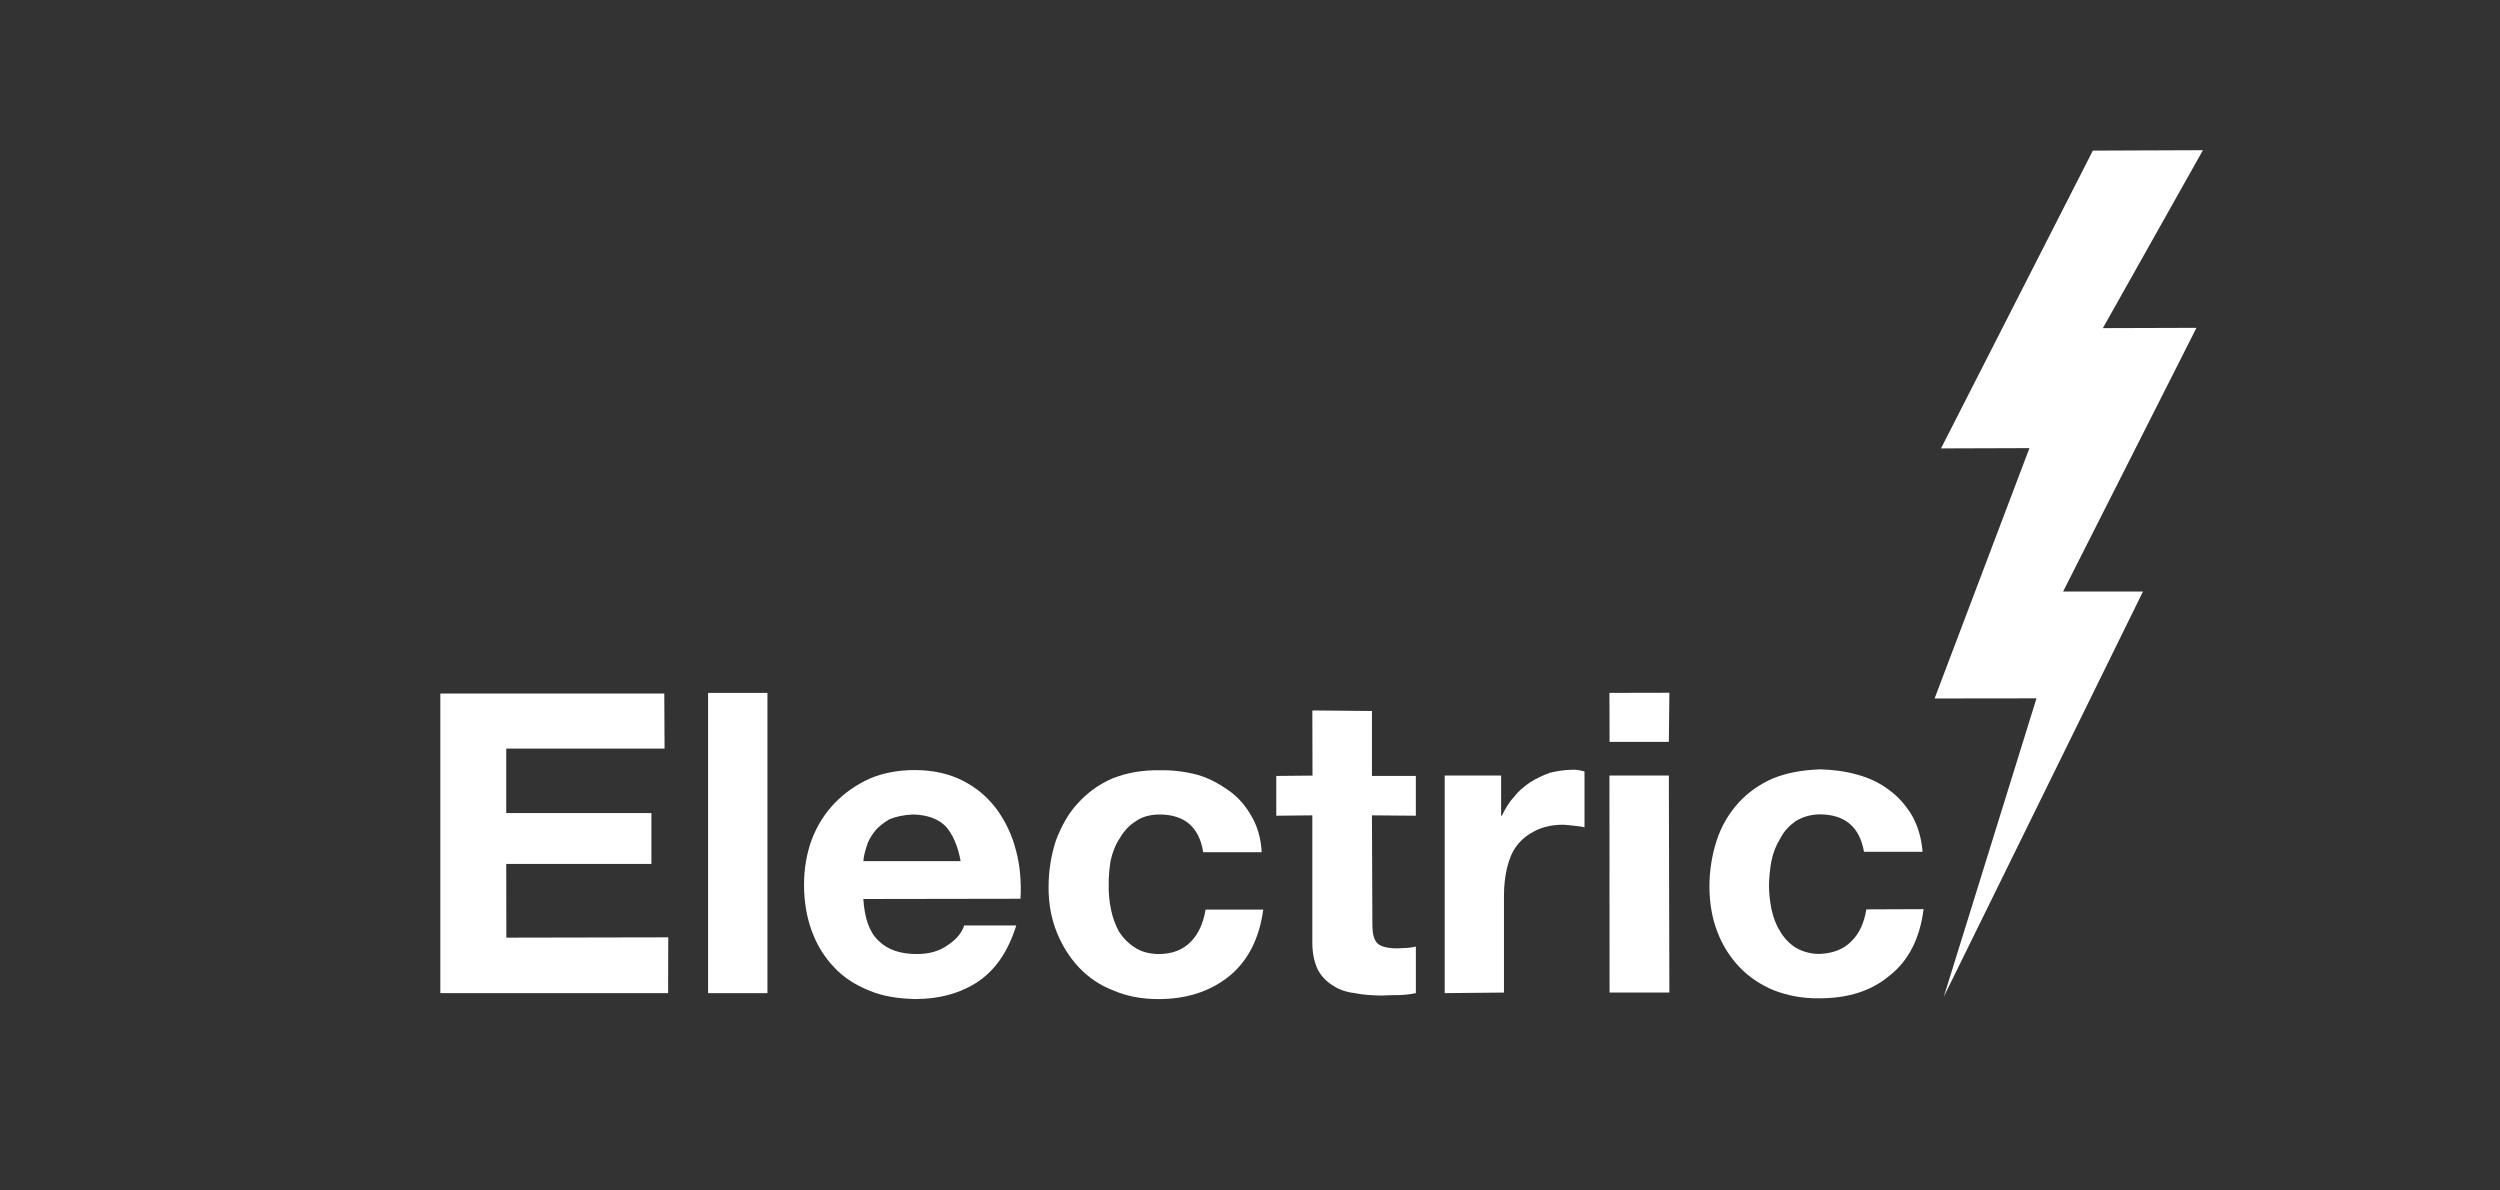 <?xml version="1.0" encoding="utf-8"?>
<!-- Generator: Adobe Illustrator 17.0.0, SVG Export Plug-In . SVG Version: 6.00 Build 0)  -->
<!DOCTYPE svg PUBLIC "-//W3C//DTD SVG 1.1//EN" "http://www.w3.org/Graphics/SVG/1.1/DTD/svg11.dtd">
<svg version="1.1" id="Layer_1" xmlns="http://www.w3.org/2000/svg" xmlns:xlink="http://www.w3.org/1999/xlink" x="0px" y="0px"
	 width="80px" height="38.095px" viewBox="0 0 80 38.095" enable-background="new 0 0 80 38.095" xml:space="preserve">
<rect x="0" y="0" width="80" height="38.095" fill="#333333" stroke="none"/>
<g>
	<polygon fill="#FFFFFF" points="14.091,22.193 21.257,22.193 21.266,23.956 16.2,23.956 16.2,26.018 20.845,26.018 20.845,27.646 
		16.2,27.646 16.203,30.005 21.384,29.995 21.379,31.78 14.091,31.78 	"/>
	<rect x="22.659" y="22.173" fill="#FFFFFF" width="1.899" height="9.608"/>
	<path fill="#FFFFFF" d="M27.627,28.768c0.037,0.602,0.189,1.058,0.482,1.332c0.292,0.293,0.702,0.429,1.23,0.429
		c0.393,0,0.724-0.09,1.008-0.298c0.27-0.183,0.441-0.397,0.506-0.616h1.667c-0.263,0.84-0.67,1.426-1.229,1.801
		c-0.55,0.365-1.228,0.554-2.007,0.554c-0.549-0.016-1.037-0.086-1.484-0.278c-0.432-0.175-0.814-0.419-1.109-0.74
		c-0.31-0.324-0.552-0.712-0.716-1.166c-0.161-0.436-0.246-0.936-0.246-1.471c0-0.524,0.085-1.008,0.25-1.455
		c0.169-0.443,0.418-0.84,0.74-1.17c0.311-0.32,0.678-0.578,1.117-0.777c0.424-0.181,0.912-0.271,1.438-0.271
		c0.584,0,1.103,0.118,1.54,0.343c0.447,0.227,0.805,0.537,1.09,0.924c0.275,0.381,0.487,0.825,0.609,1.311
		c0.13,0.48,0.172,1.007,0.143,1.54L27.627,28.768z M30.741,27.558c-0.091-0.496-0.25-0.851-0.473-1.109
		c-0.238-0.241-0.574-0.372-1.048-0.386c-0.302,0.014-0.556,0.068-0.763,0.156c-0.197,0.122-0.361,0.244-0.471,0.391
		c-0.12,0.152-0.209,0.312-0.256,0.478c-0.053,0.178-0.1,0.338-0.1,0.469H30.741z"/>
	<path fill="#FFFFFF" d="M38.501,27.269c-0.122-0.795-0.593-1.205-1.395-1.205c-0.316,0-0.582,0.082-0.771,0.222
		c-0.208,0.13-0.376,0.318-0.502,0.537c-0.141,0.207-0.236,0.462-0.295,0.725c-0.04,0.264-0.065,0.527-0.06,0.787
		c-0.004,0.251,0.02,0.507,0.074,0.767c0.049,0.254,0.14,0.498,0.253,0.705c0.127,0.199,0.298,0.38,0.507,0.511
		c0.203,0.138,0.457,0.203,0.747,0.212c0.451,0,0.794-0.13,1.057-0.405c0.231-0.239,0.39-0.577,0.462-1.018h1.846
		c-0.125,0.925-0.491,1.637-1.073,2.117c-0.601,0.491-1.357,0.747-2.281,0.747c-0.517,0-1.005-0.087-1.435-0.274
		c-0.425-0.158-0.802-0.416-1.108-0.739c-0.303-0.322-0.534-0.693-0.71-1.125c-0.175-0.435-0.263-0.911-0.263-1.44
		c0-0.525,0.083-1.034,0.235-1.497c0.173-0.45,0.391-0.863,0.702-1.191c0.304-0.336,0.664-0.604,1.106-0.795
		c0.451-0.18,0.955-0.27,1.517-0.262c0.398-0.008,0.799,0.04,1.194,0.143c0.37,0.104,0.705,0.288,0.999,0.496
		c0.312,0.217,0.547,0.491,0.733,0.818c0.205,0.345,0.307,0.723,0.335,1.165H38.501z"/>
	<path fill="#FFFFFF" d="M43.902,24.83h1.405v1.273l-1.405-0.012l0.014,3.455c0,0.327,0.044,0.527,0.162,0.64
		c0.105,0.104,0.324,0.162,0.643,0.162c0.209-0.01,0.407-0.01,0.587-0.058v1.49c-0.165,0.033-0.336,0.058-0.537,0.062
		c-0.201,0-0.389,0.007-0.575,0.016c-0.298-0.009-0.574-0.02-0.841-0.078c-0.257-0.029-0.5-0.107-0.688-0.235
		c-0.193-0.115-0.37-0.281-0.492-0.506c-0.104-0.213-0.175-0.487-0.18-0.835v-4.113l-1.154,0.012V24.83l1.159-0.011l-0.005-2.085
		l1.908,0.018V24.83z"/>
	<path fill="#FFFFFF" d="M46.228,24.818h1.808v1.286h0.024c0.098-0.209,0.216-0.417,0.375-0.586c0.146-0.194,0.32-0.34,0.514-0.474
		c0.209-0.134,0.423-0.234,0.642-0.314c0.226-0.055,0.457-0.091,0.691-0.097c0.15-0.012,0.281,0.015,0.422,0.055v1.786
		c-0.089-0.025-0.205-0.034-0.322-0.049c-0.138-0.009-0.24-0.033-0.373-0.033c-0.346,0-0.636,0.072-0.877,0.19
		c-0.246,0.124-0.436,0.272-0.595,0.48c-0.152,0.197-0.244,0.437-0.312,0.708c-0.061,0.266-0.098,0.564-0.098,0.869v3.123
		l-1.897,0.018V24.818z"/>
	<path fill="#FFFFFF" d="M53.403,23.74h-1.897l-0.004-1.568l1.918-0.004L53.403,23.74z M51.502,24.818h1.901l0.017,6.944h-1.914
		L51.502,24.818z"/>
	<path fill="#FFFFFF" d="M59.648,27.258c-0.138-0.794-0.607-1.195-1.416-1.199c-0.299,0.004-0.561,0.087-0.773,0.218
		c-0.19,0.138-0.363,0.304-0.484,0.545c-0.136,0.215-0.231,0.447-0.288,0.724c-0.051,0.265-0.074,0.527-0.08,0.787
		c0,0.245,0.029,0.491,0.08,0.76c0.058,0.26,0.139,0.491,0.266,0.69c0.126,0.222,0.291,0.398,0.488,0.529
		c0.214,0.128,0.456,0.206,0.747,0.215c0.451-0.009,0.809-0.149,1.055-0.405c0.253-0.244,0.406-0.578,0.48-1.022l1.832-0.007
		c-0.118,0.936-0.484,1.648-1.074,2.114c-0.594,0.506-1.341,0.739-2.273,0.739c-0.527,0.006-1.011-0.089-1.434-0.252
		c-0.422-0.172-0.8-0.423-1.103-0.738c-0.305-0.322-0.55-0.698-0.713-1.132c-0.171-0.44-0.251-0.904-0.256-1.438
		c0-0.529,0.08-1.029,0.235-1.5c0.15-0.463,0.39-0.854,0.691-1.193c0.306-0.335,0.674-0.595,1.108-0.784
		c0.437-0.18,0.944-0.271,1.522-0.29c0.399,0.012,0.798,0.062,1.175,0.17c0.385,0.104,0.722,0.265,1.015,0.489
		c0.305,0.218,0.543,0.498,0.74,0.825c0.186,0.339,0.3,0.718,0.334,1.154H59.648z"/>
	<polygon fill="#FFFFFF" points="70.287,10.491 66.02,18.928 68.576,18.928 62.202,31.894 65.168,22.347 61.907,22.351 
		64.942,14.34 62.112,14.349 66.971,4.82 70.494,4.806 67.292,10.5 	"/>
</g>
</svg>

